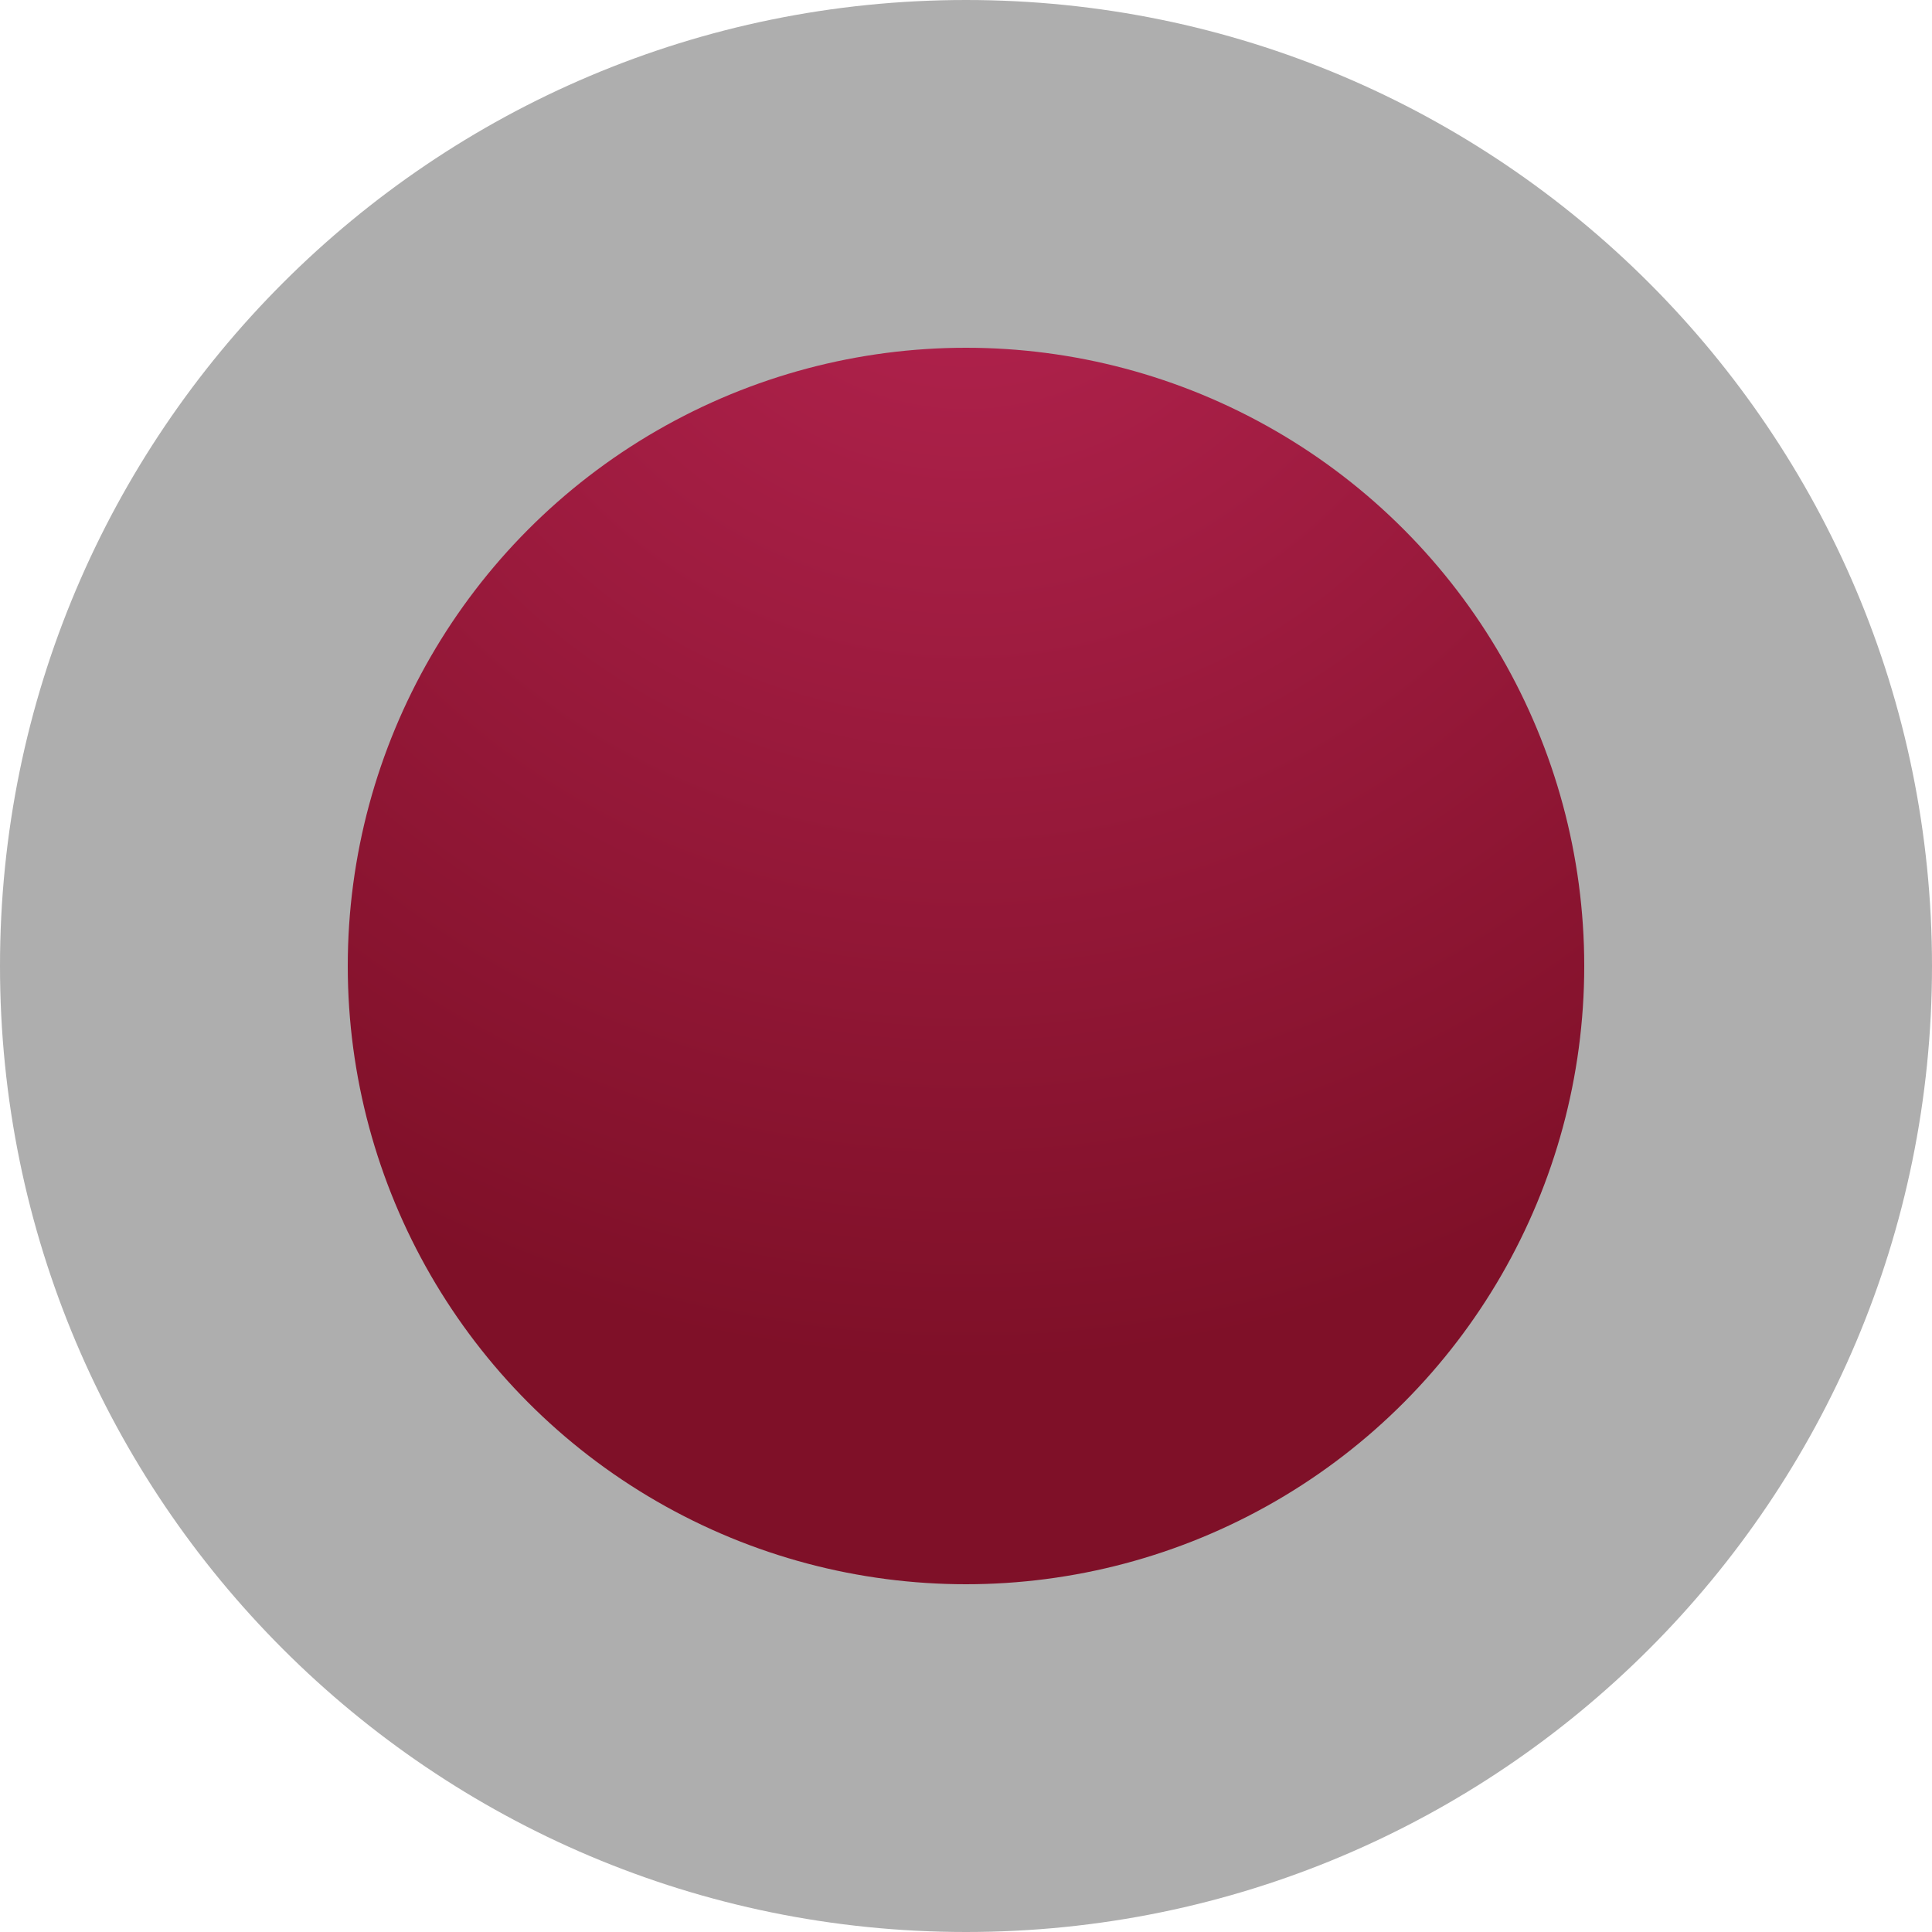 <svg width="25" height="25" xmlns="http://www.w3.org/2000/svg"><title>marker_active</title><defs><radialGradient cy="-17.589%" fx="50%" fy="-17.589%" r="100%" id="a"><stop stop-color="#B62451" offset="0%"/><stop stop-color="#7F1028" offset="100%"/></radialGradient></defs><g fill="none" fill-rule="evenodd"><path d="M12.5 25C19.404 25 25 19.404 25 12.5S19.404 0 12.5 0 0 5.596 0 12.5 5.596 25 12.5 25z" fill-opacity=".8" fill="#000" opacity=".4"/><circle fill="url(#a)" cx="12.5" cy="12.5" r="8"/></g></svg>